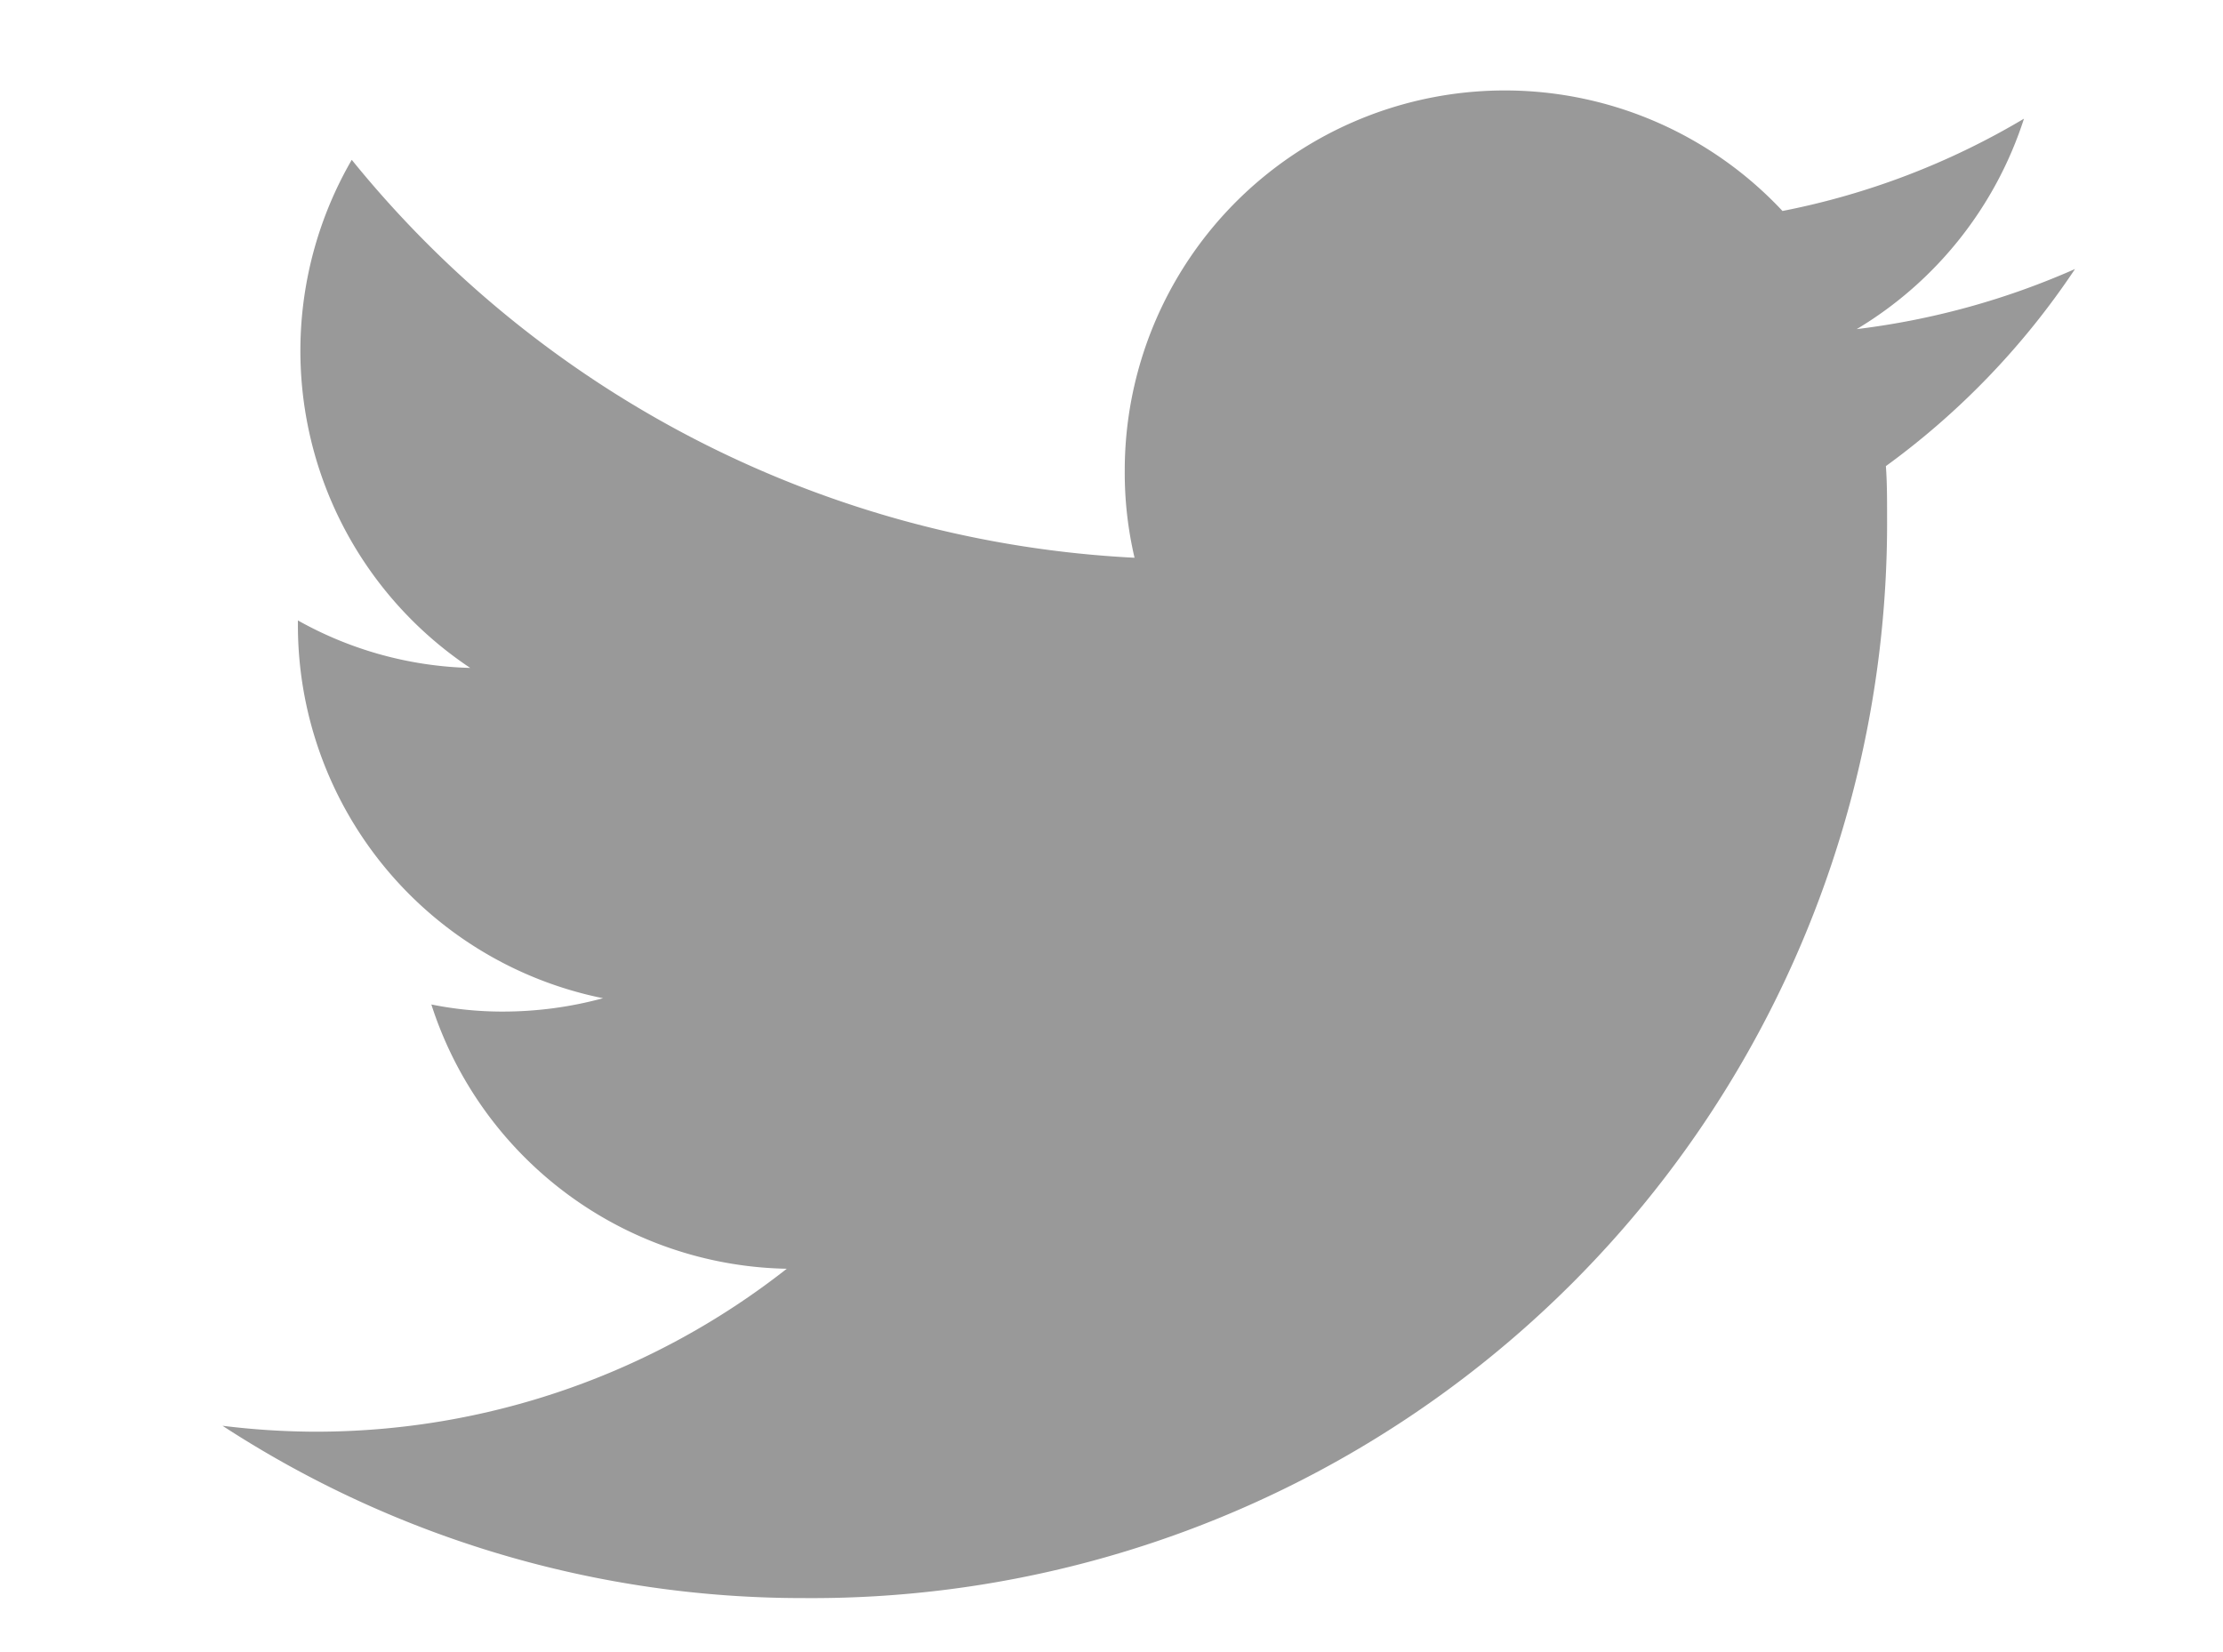 <svg xmlns="http://www.w3.org/2000/svg" width="20.64" height="15.339" viewBox="0 0 20.64 15.339">
  <path id="Path_1080" data-name="Path 1080" d="M37.3,65.659a7.136,7.136,0,0,1-2.027.558,3.542,3.542,0,0,0,1.553-1.954,7.014,7.014,0,0,1-2.242.857,3.529,3.529,0,0,0-6.107,2.414,3.456,3.456,0,0,0,.091.806A10,10,0,0,1,21.3,64.645a3.537,3.537,0,0,0,1.1,4.718,3.448,3.448,0,0,1-1.6-.441v.044a3.533,3.533,0,0,0,2.833,3.464,3.553,3.553,0,0,1-.93.124,3.33,3.33,0,0,1-.664-.066,3.535,3.535,0,0,0,3.3,2.454,7.077,7.077,0,0,1-4.386,1.513A7.153,7.153,0,0,1,20.1,76.4,9.866,9.866,0,0,0,25.5,78,9.983,9.983,0,0,0,35.555,67.945c0-.153,0-.306-.011-.456A7.185,7.185,0,0,0,37.3,65.659Z" transform="translate(-18.034 -63.161)" fill="#999" stroke="rgba(0,0,0,0)" strokeMiterlimit="10" strokeWidth="1"/>
</svg>
